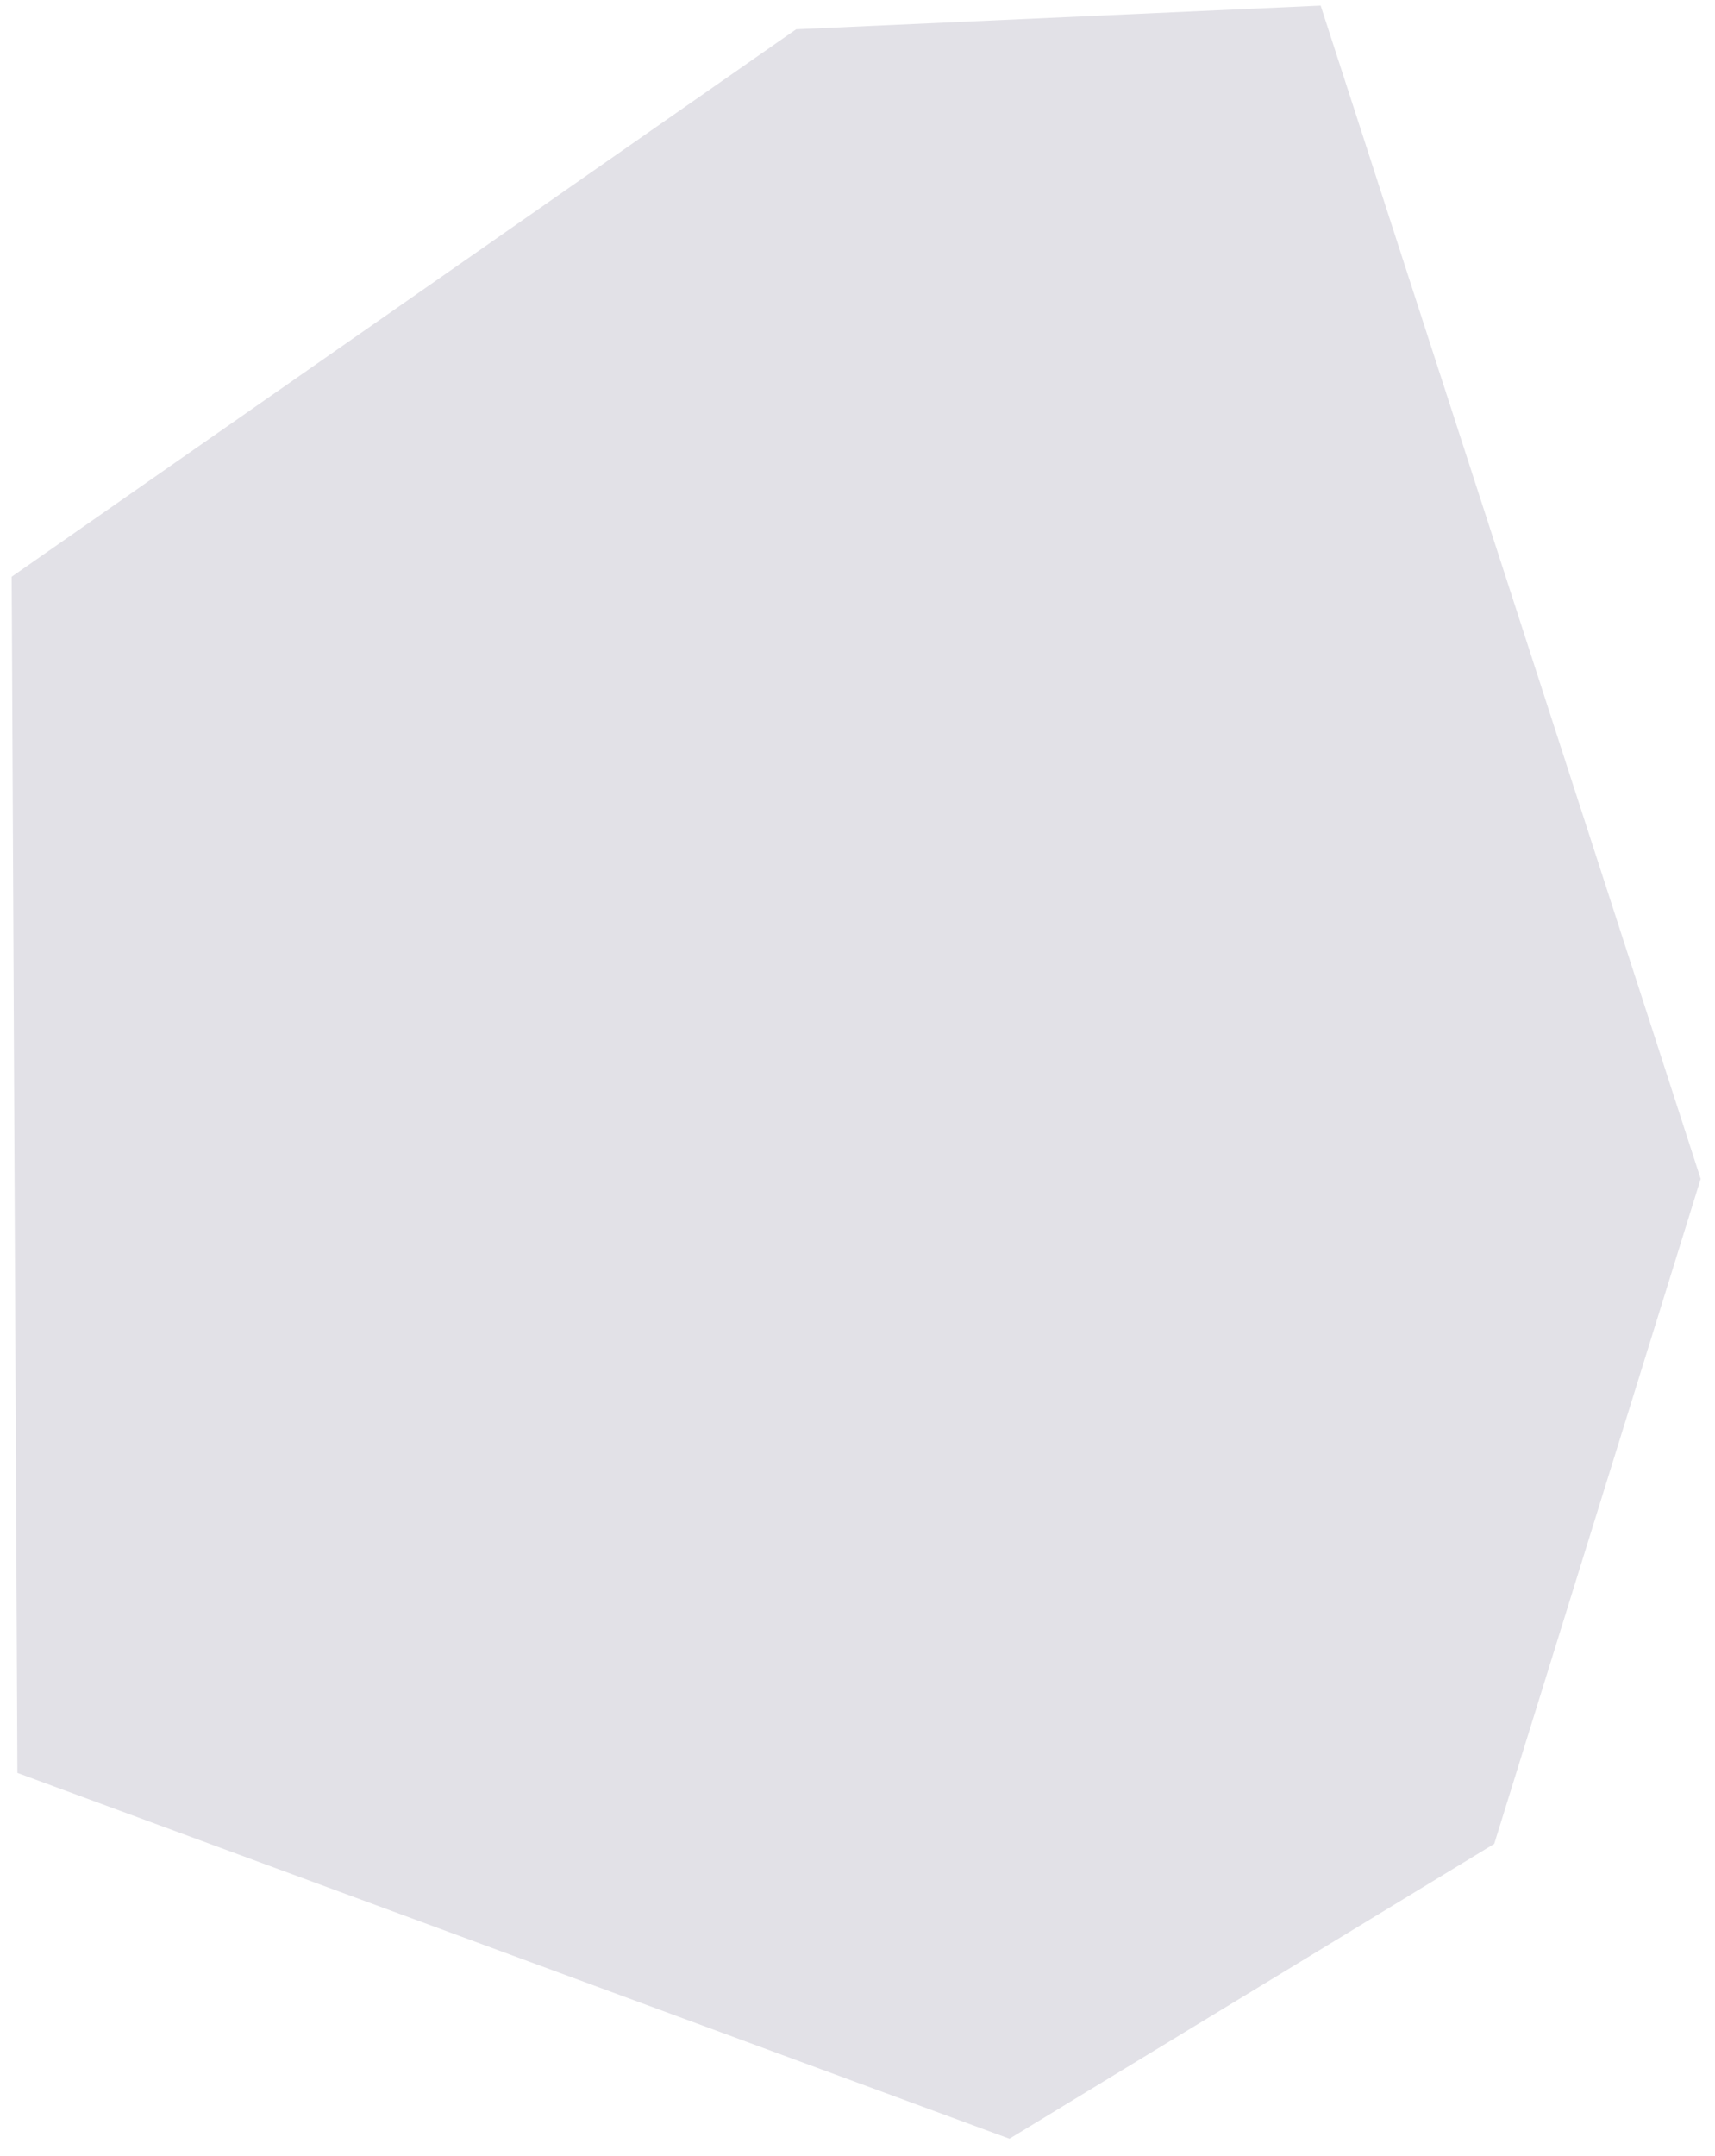 <svg width="78" height="98" viewBox="0 0 78 98" fill="none" xmlns="http://www.w3.org/2000/svg">
<path d="M77.349 53.585L60.065 0.255L36.209 1.332L0.531 26.215L0.792 80.587L45.911 97.214L67.959 83.811L77.349 53.585Z" fill="#E2E1E7"/>
</svg>

